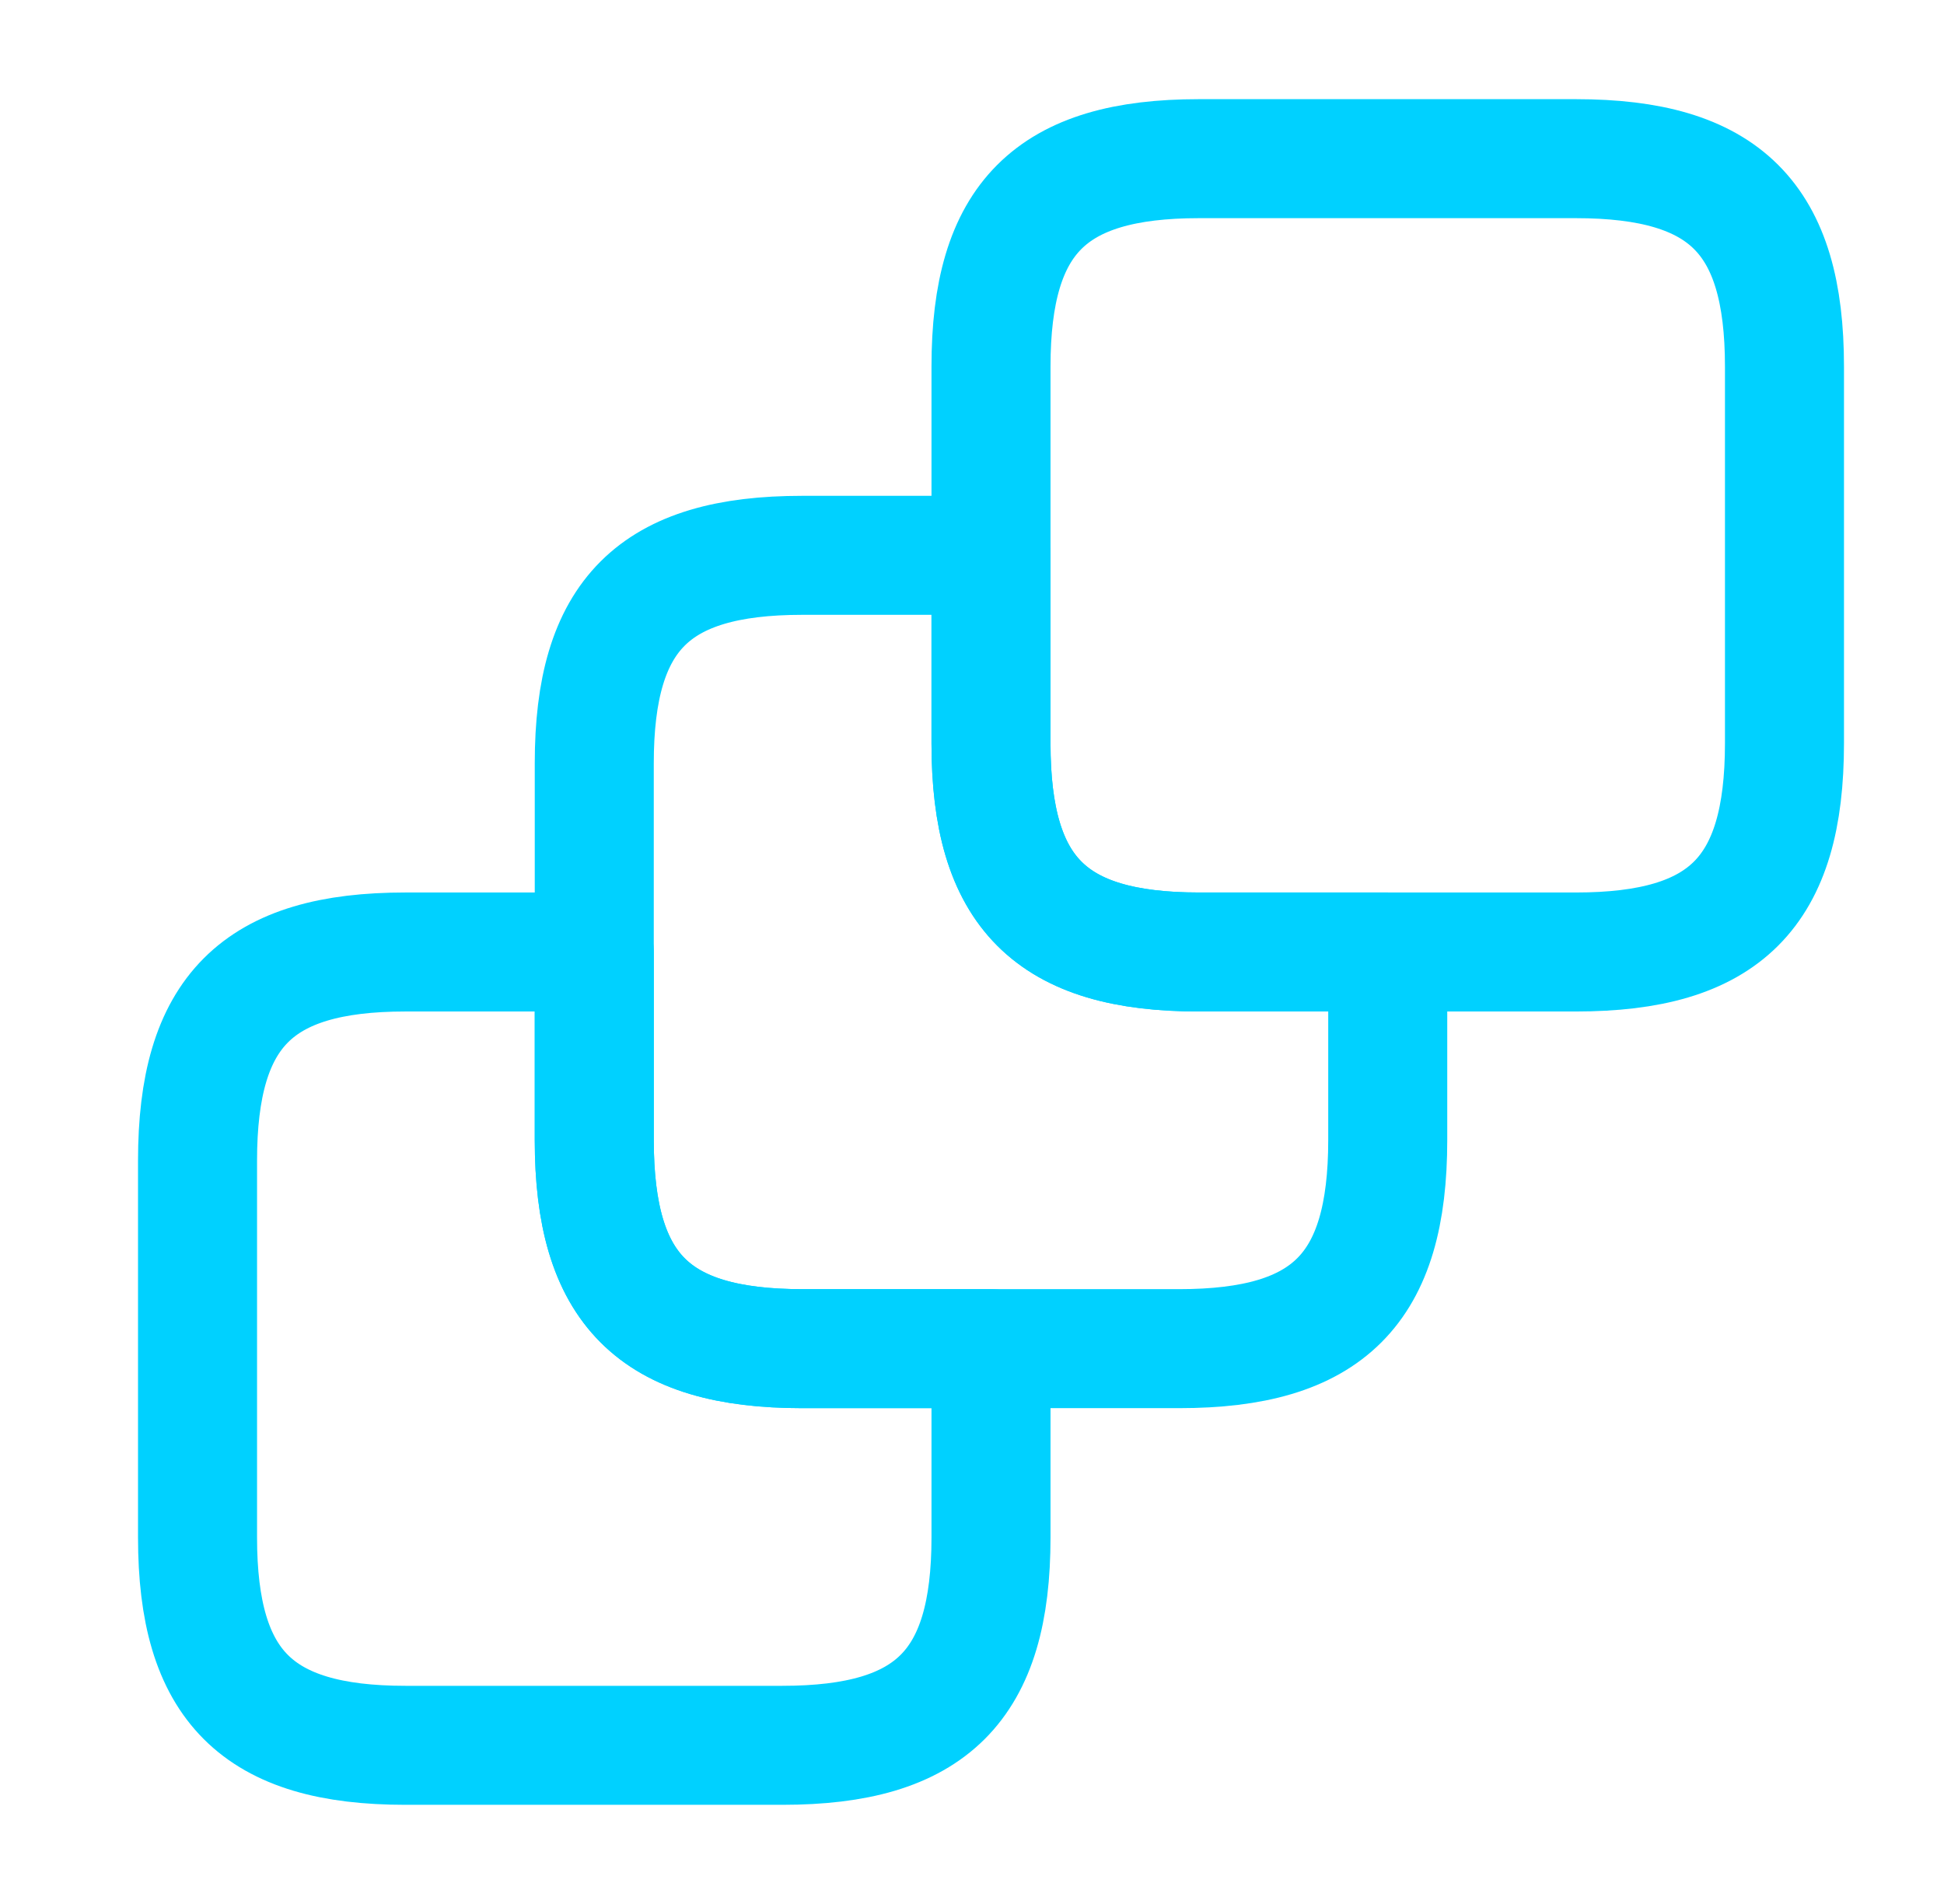 <svg width="49" height="48" viewBox="0 0 49 48" fill="none" xmlns="http://www.w3.org/2000/svg">
<path d="M24.979 34V38.76C24.979 42.5 23.479 44 19.719 44H10.219C6.479 44 4.979 42.5 4.979 38.76V29.26C4.979 25.5 6.479 24 10.219 24H14.979V28.74C14.979 32.5 16.479 34 20.219 34H24.979Z" stroke="#00D1FF" stroke-width="3" stroke-linecap="round" stroke-linejoin="round"/>
<path d="M34.979 24V28.74C34.979 32.5 33.479 34 29.719 34H20.219C16.479 34 14.979 32.5 14.979 28.74V19.24C14.979 15.5 16.479 14 20.219 14H24.979V18.74C24.979 22.5 26.479 24 30.219 24H34.979Z" stroke="#00D1FF" stroke-width="3" stroke-linecap="round" stroke-linejoin="round"/>
<path d="M44.979 9.24V18.74C44.979 22.5 43.479 24 39.719 24H30.219C26.479 24 24.979 22.5 24.979 18.74V9.24C24.979 5.5 26.479 4 30.219 4H39.719C43.479 4 44.979 5.5 44.979 9.24Z" stroke="#00D1FF" stroke-width="3" stroke-linecap="round" stroke-linejoin="round"/>
</svg>

